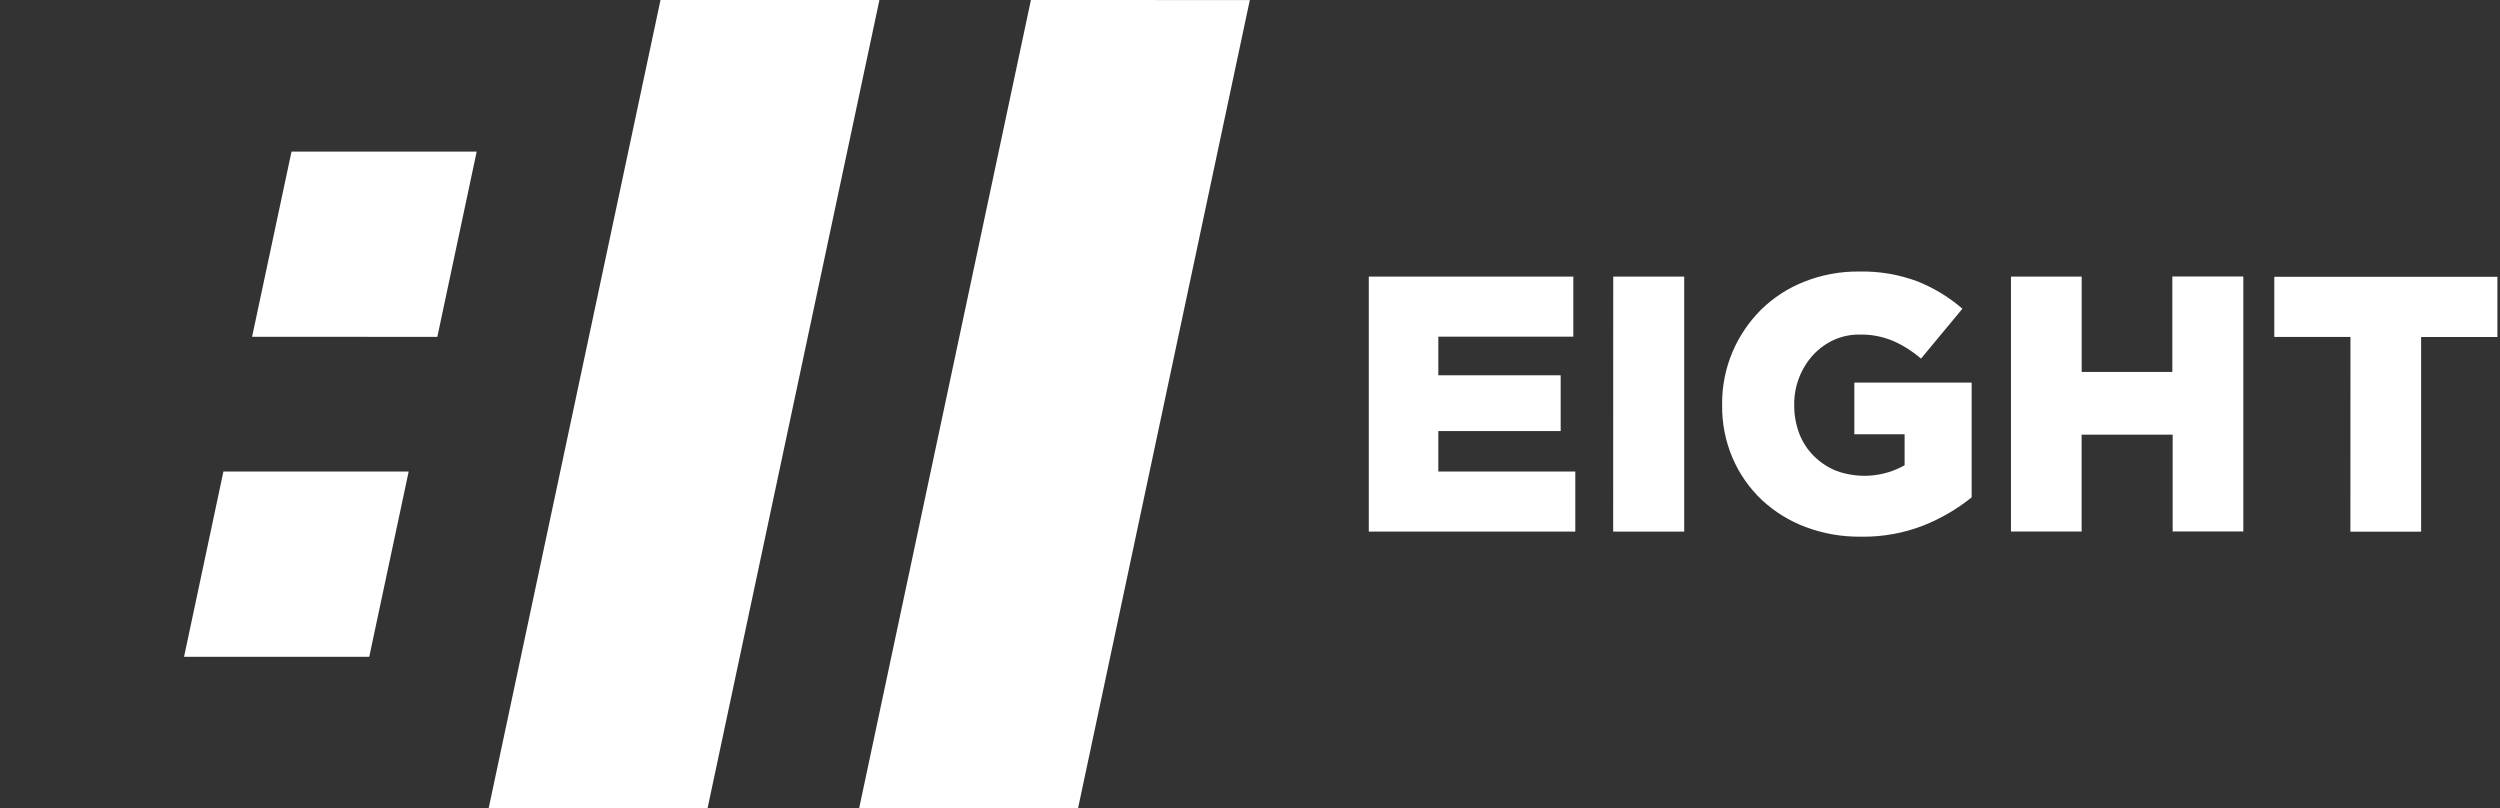 <svg width="167" height="54" viewBox="0 0 167 54" fill="none" xmlns="http://www.w3.org/2000/svg">
<rect x="0" y="0" width="167" height="54" fill="#333333" stroke="none"/>
<path d="M72.012 54H57.389L68.865 0L83.488 0.004L72.012 54Z" fill="white"/>
<path d="M47.264 53.996L32.641 54L44.122 0H58.745L47.264 53.996Z" fill="white"/>
<path d="M29.214 22.502L16.839 22.498L19.473 10.127H31.843L29.214 22.502Z" fill="white"/>
<path d="M24.666 43.873H12.295L14.924 31.498H27.299L24.666 43.873Z" fill="white"/>
<path d="M91.435 18.477H105.098V22.489H96.08V25.069H104.253V28.795H96.08V31.498H105.23V35.51H91.435V18.477Z" fill="white"/>
<path d="M107.764 18.477H112.505V35.51H107.76L107.764 18.477Z" fill="white"/>
<path d="M124.308 35.85C123.05 35.866 121.801 35.649 120.623 35.208C119.533 34.802 118.534 34.184 117.684 33.39C116.855 32.604 116.194 31.657 115.742 30.608C115.26 29.484 115.021 28.271 115.038 27.048V26.994C115.029 25.803 115.263 24.622 115.725 23.524C116.171 22.47 116.817 21.511 117.626 20.701C118.455 19.884 119.44 19.243 120.524 18.817C121.687 18.356 122.928 18.125 124.179 18.138C125.512 18.107 126.839 18.331 128.088 18.796C129.183 19.234 130.197 19.851 131.089 20.622L128.324 23.955C127.757 23.466 127.121 23.064 126.436 22.763C125.731 22.473 124.974 22.332 124.213 22.349C123.621 22.343 123.034 22.466 122.494 22.709C121.976 22.949 121.509 23.288 121.12 23.707C120.297 24.612 119.844 25.795 119.853 27.019V27.068C119.849 27.716 119.964 28.359 120.192 28.965C120.406 29.526 120.737 30.035 121.161 30.459C121.581 30.876 122.077 31.208 122.623 31.436C123.37 31.716 124.169 31.829 124.964 31.768C125.759 31.706 126.532 31.472 127.227 31.08V29.01H123.869V25.557H131.706V33.225C130.735 34.006 129.652 34.638 128.493 35.1C127.16 35.62 125.739 35.875 124.308 35.85Z" fill="white"/>
<path d="M134.333 18.477H139.056V24.845H145.113V18.469H149.854V35.502H145.134V29.035H139.052V35.506H134.333V18.477Z" fill="white"/>
<path d="M157.011 22.506H151.923V18.49H166.827V22.51H161.731V35.514H157.007L157.011 22.506Z" fill="white"/>
</svg>
